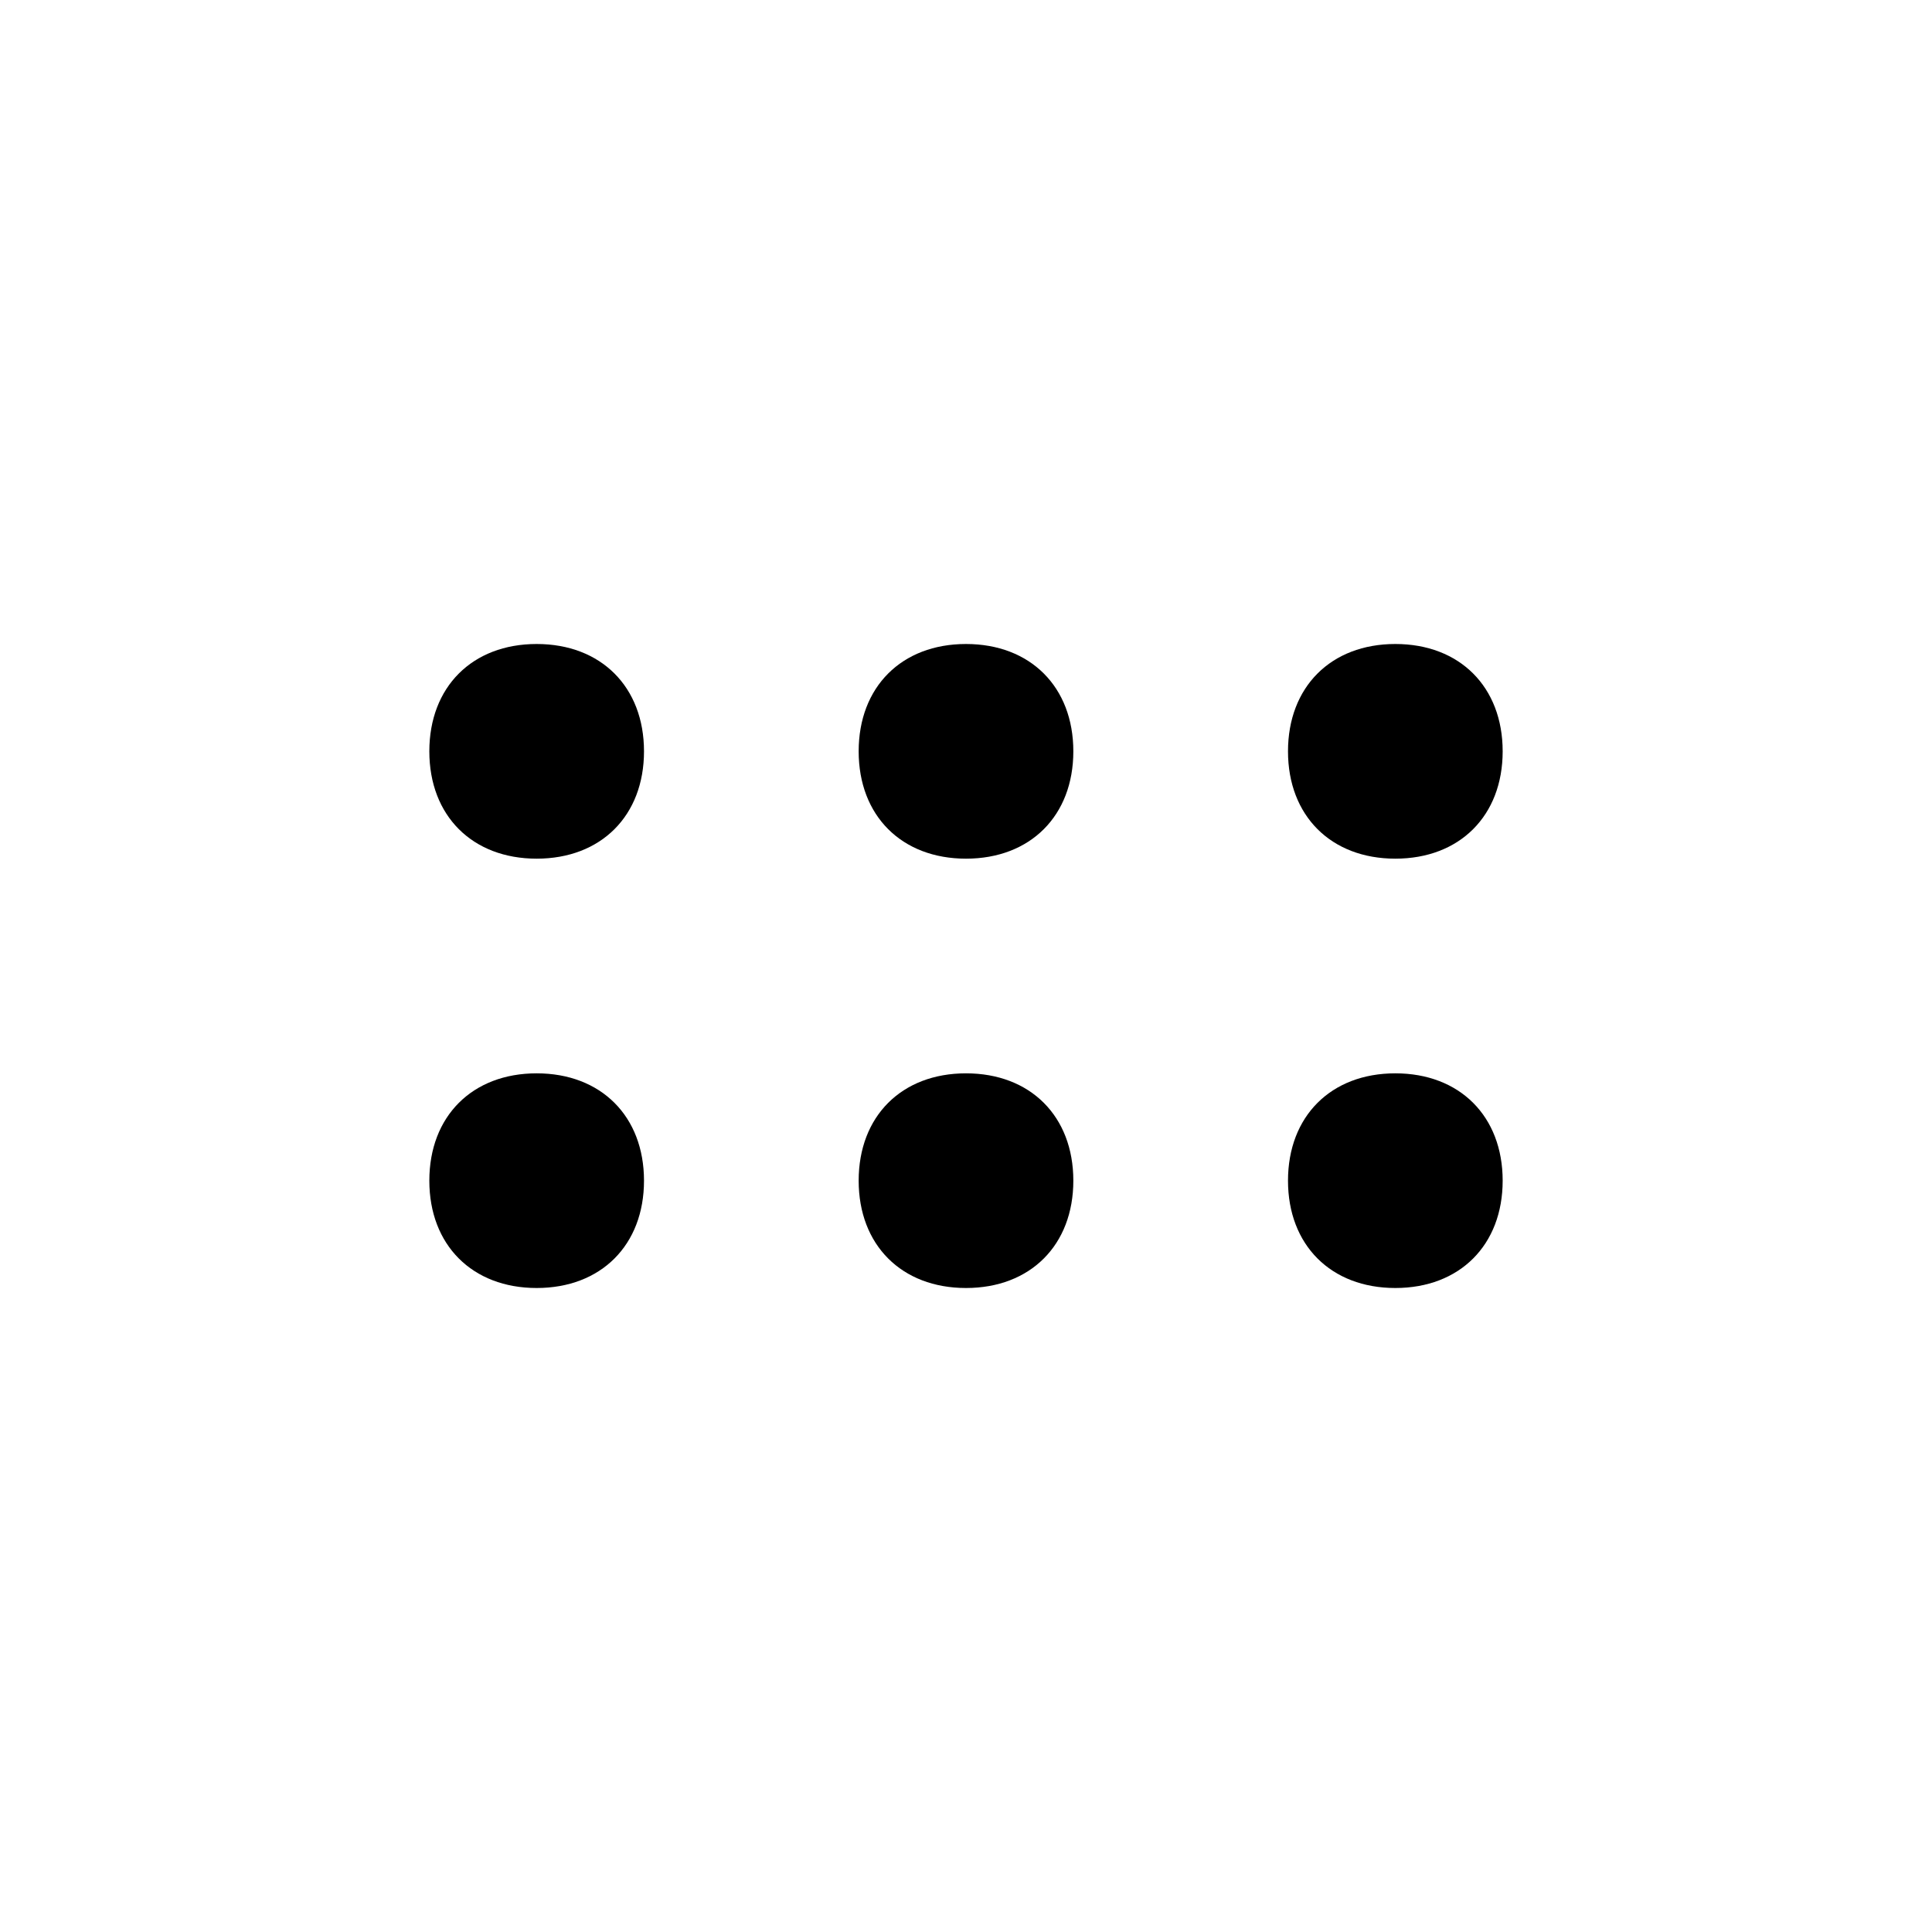 <svg width="18" height="18" xmlns="http://www.w3.org/2000/svg" viewBox="0 0 18 18" role="img" aria-hidden="true" focusable="false"><path d="M13,8c0.6,0,1-0.4,1-1s-0.4-1-1-1s-1,0.4-1,1S12.4,8,13,8z M5,6C4.4,6,4,6.4,4,7s0.4,1,1,1s1-0.4,1-1S5.6,6,5,6z M5,10 c-0.6,0-1,0.4-1,1s0.4,1,1,1s1-0.4,1-1S5.6,10,5,10z M13,10c-0.6,0-1,0.4-1,1s0.4,1,1,1s1-0.4,1-1S13.6,10,13,10z M9,6 C8.4,6,8,6.4,8,7s0.4,1,1,1s1-0.4,1-1S9.6,6,9,6z M9,10c-0.6,0-1,0.4-1,1s0.4,1,1,1s1-0.4,1-1S9.6,10,9,10z"></path></svg>
